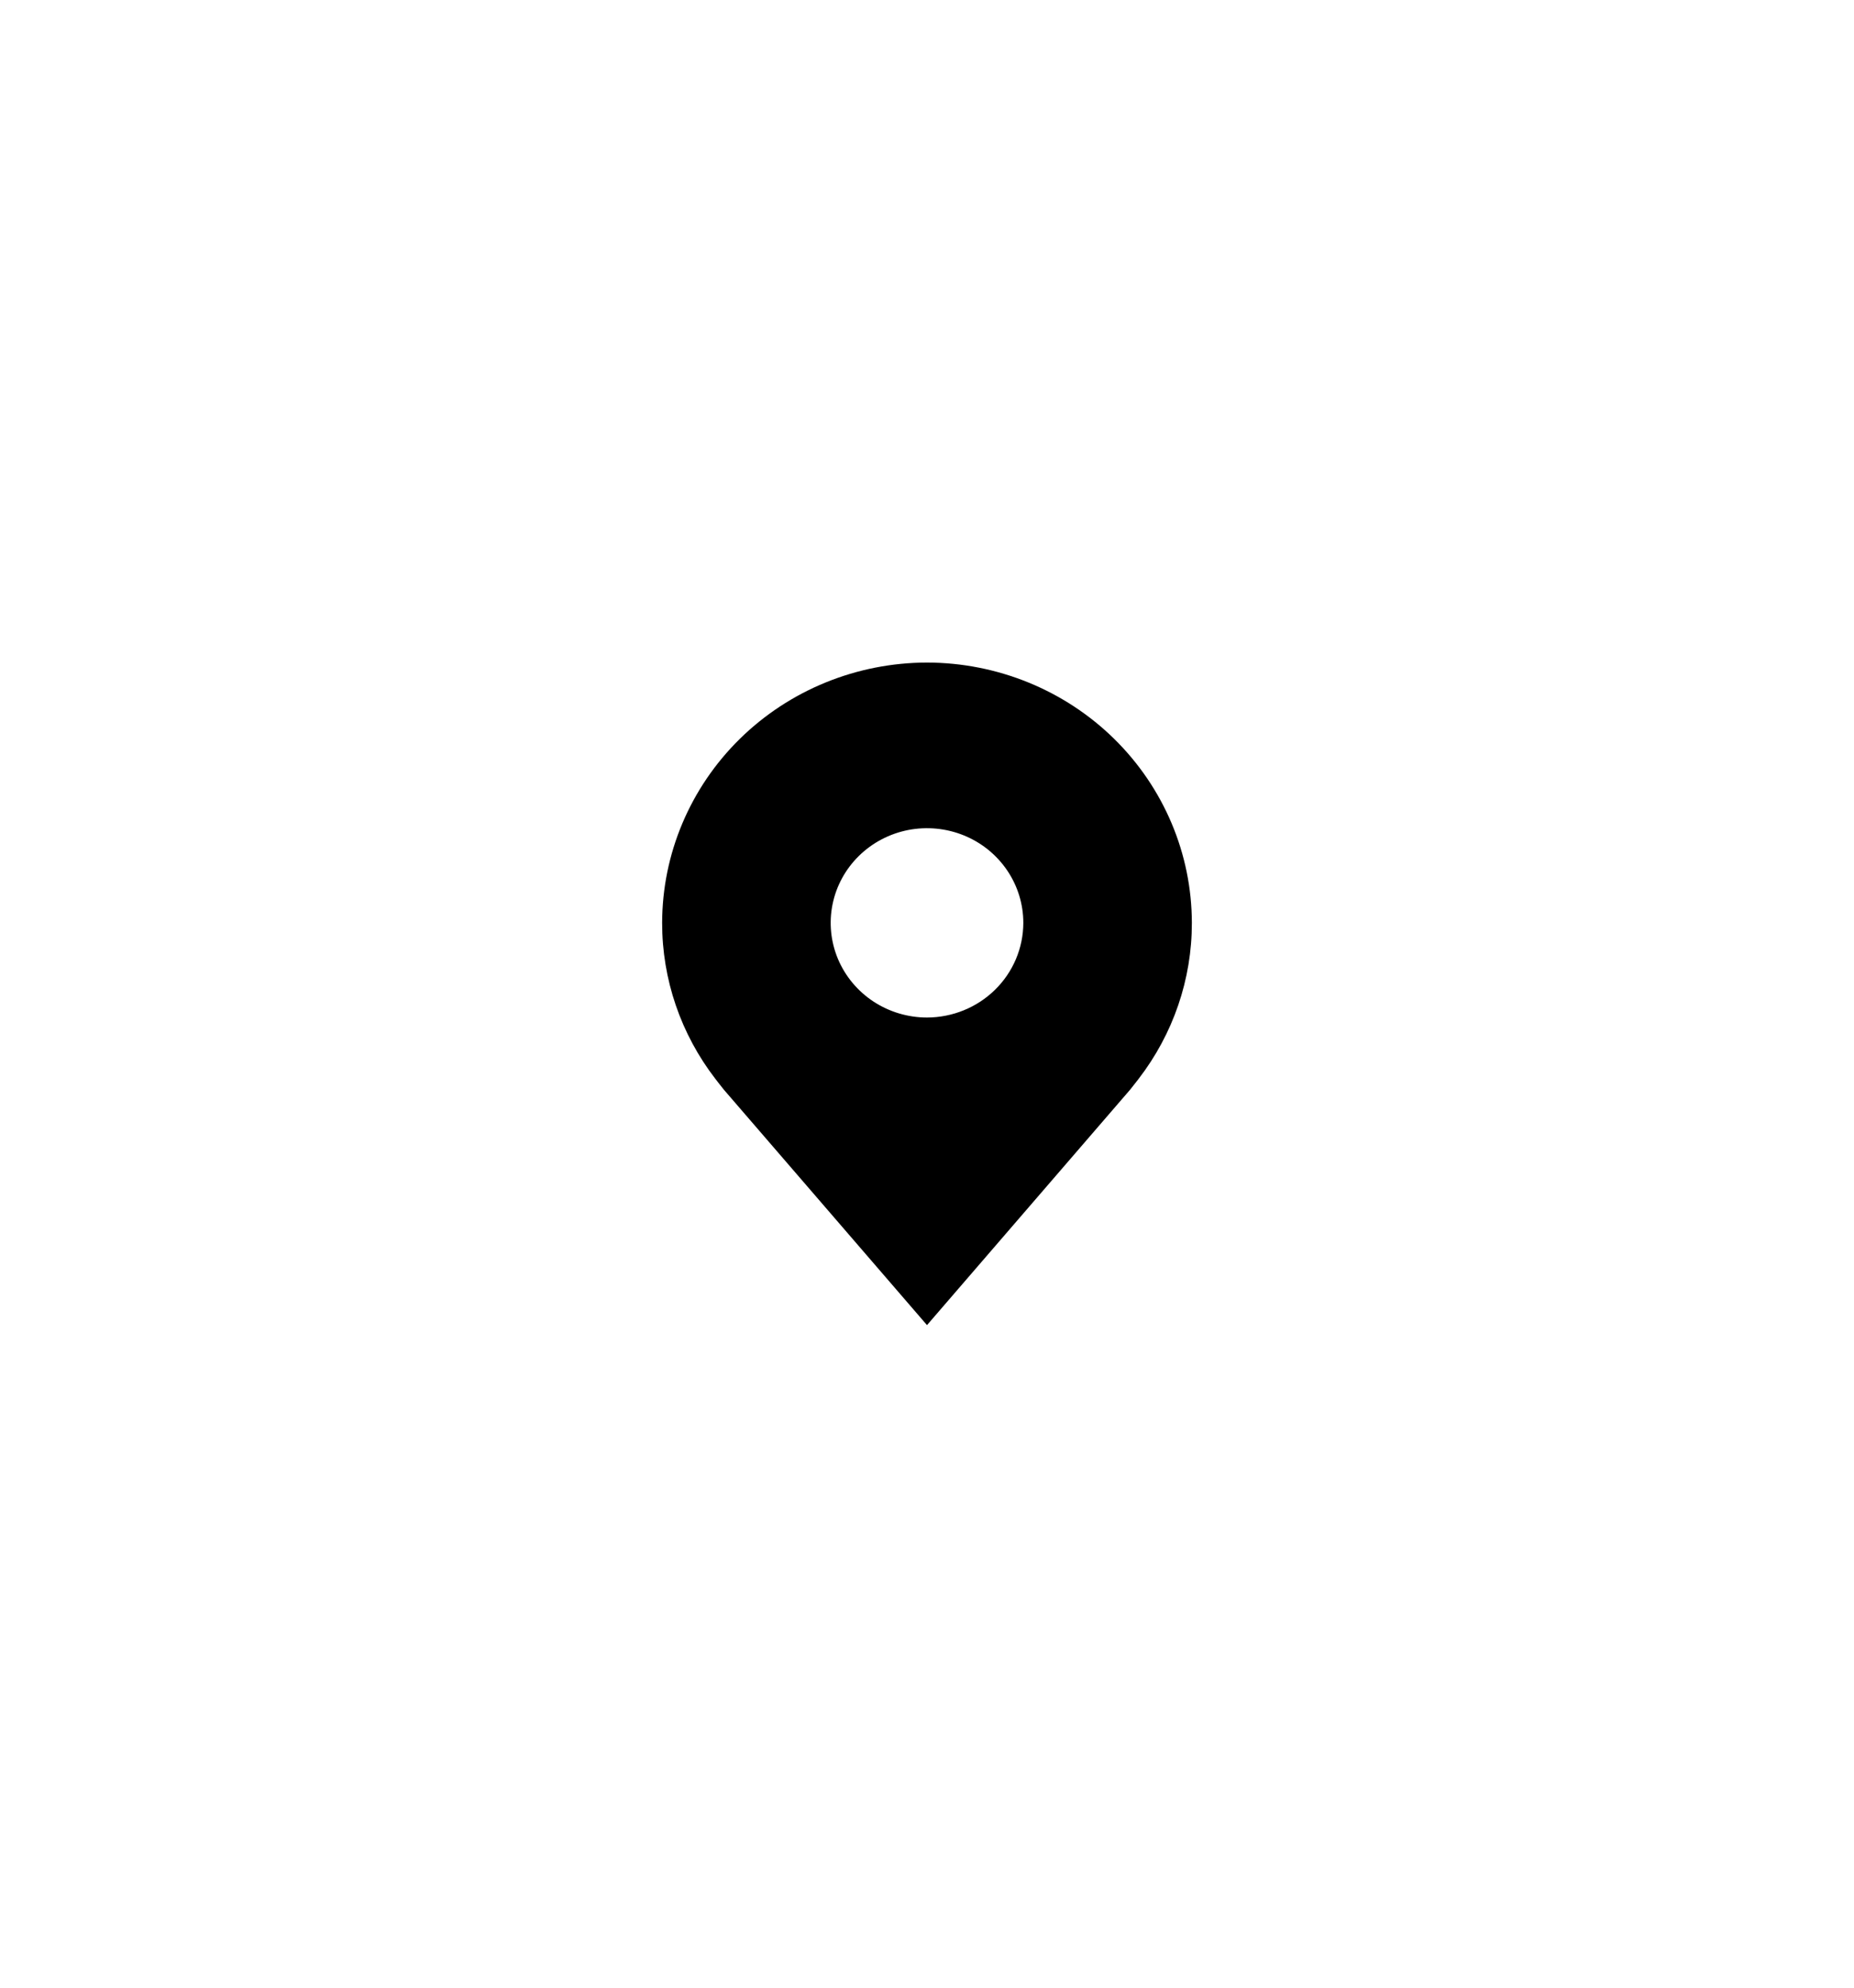 <svg width="42" height="45" viewBox="0 0 42 45" fill="none" xmlns="http://www.w3.org/2000/svg">
<g filter="url(#filter0_d_412_79)">
<path d="M21 11C19.409 11.002 17.884 11.623 16.759 12.728C15.635 13.833 15.002 15.331 15 16.893C14.998 18.17 15.423 19.412 16.209 20.429C16.209 20.429 16.372 20.64 16.399 20.671L21 26L25.603 20.668C25.627 20.64 25.791 20.429 25.791 20.429L25.792 20.427C26.577 19.41 27.002 18.169 27 16.893C26.998 15.331 26.365 13.833 25.241 12.728C24.116 11.623 22.591 11.002 21 11ZM21 19.036C20.569 19.036 20.147 18.91 19.788 18.675C19.429 18.439 19.149 18.104 18.984 17.713C18.819 17.321 18.776 16.89 18.86 16.475C18.944 16.059 19.152 15.677 19.457 15.378C19.762 15.078 20.151 14.874 20.574 14.791C20.998 14.709 21.436 14.751 21.835 14.913C22.234 15.075 22.574 15.35 22.814 15.702C23.054 16.055 23.182 16.469 23.182 16.893C23.181 17.461 22.951 18.006 22.542 18.407C22.133 18.809 21.578 19.035 21 19.036Z" fill="black"/>
</g>
<defs>
<filter id="filter0_d_412_79" x="0" y="0" width="42" height="45" filterUnits="userSpaceOnUse" color-interpolation-filters="sRGB">
<feFlood flood-opacity="0" result="BackgroundImageFix"/>
<feColorMatrix in="SourceAlpha" type="matrix" values="0 0 0 0 0 0 0 0 0 0 0 0 0 0 0 0 0 0 127 0" result="hardAlpha"/>
<feOffset dy="4"/>
<feGaussianBlur stdDeviation="7.5"/>
<feComposite in2="hardAlpha" operator="out"/>
<feColorMatrix type="matrix" values="0 0 0 0 0 0 0 0 0 0 0 0 0 0 0 0 0 0 0.15 0"/>
<feBlend mode="normal" in2="BackgroundImageFix" result="effect1_dropShadow_412_79"/>
<feBlend mode="normal" in="SourceGraphic" in2="effect1_dropShadow_412_79" result="shape"/>
</filter>
</defs>
</svg>
